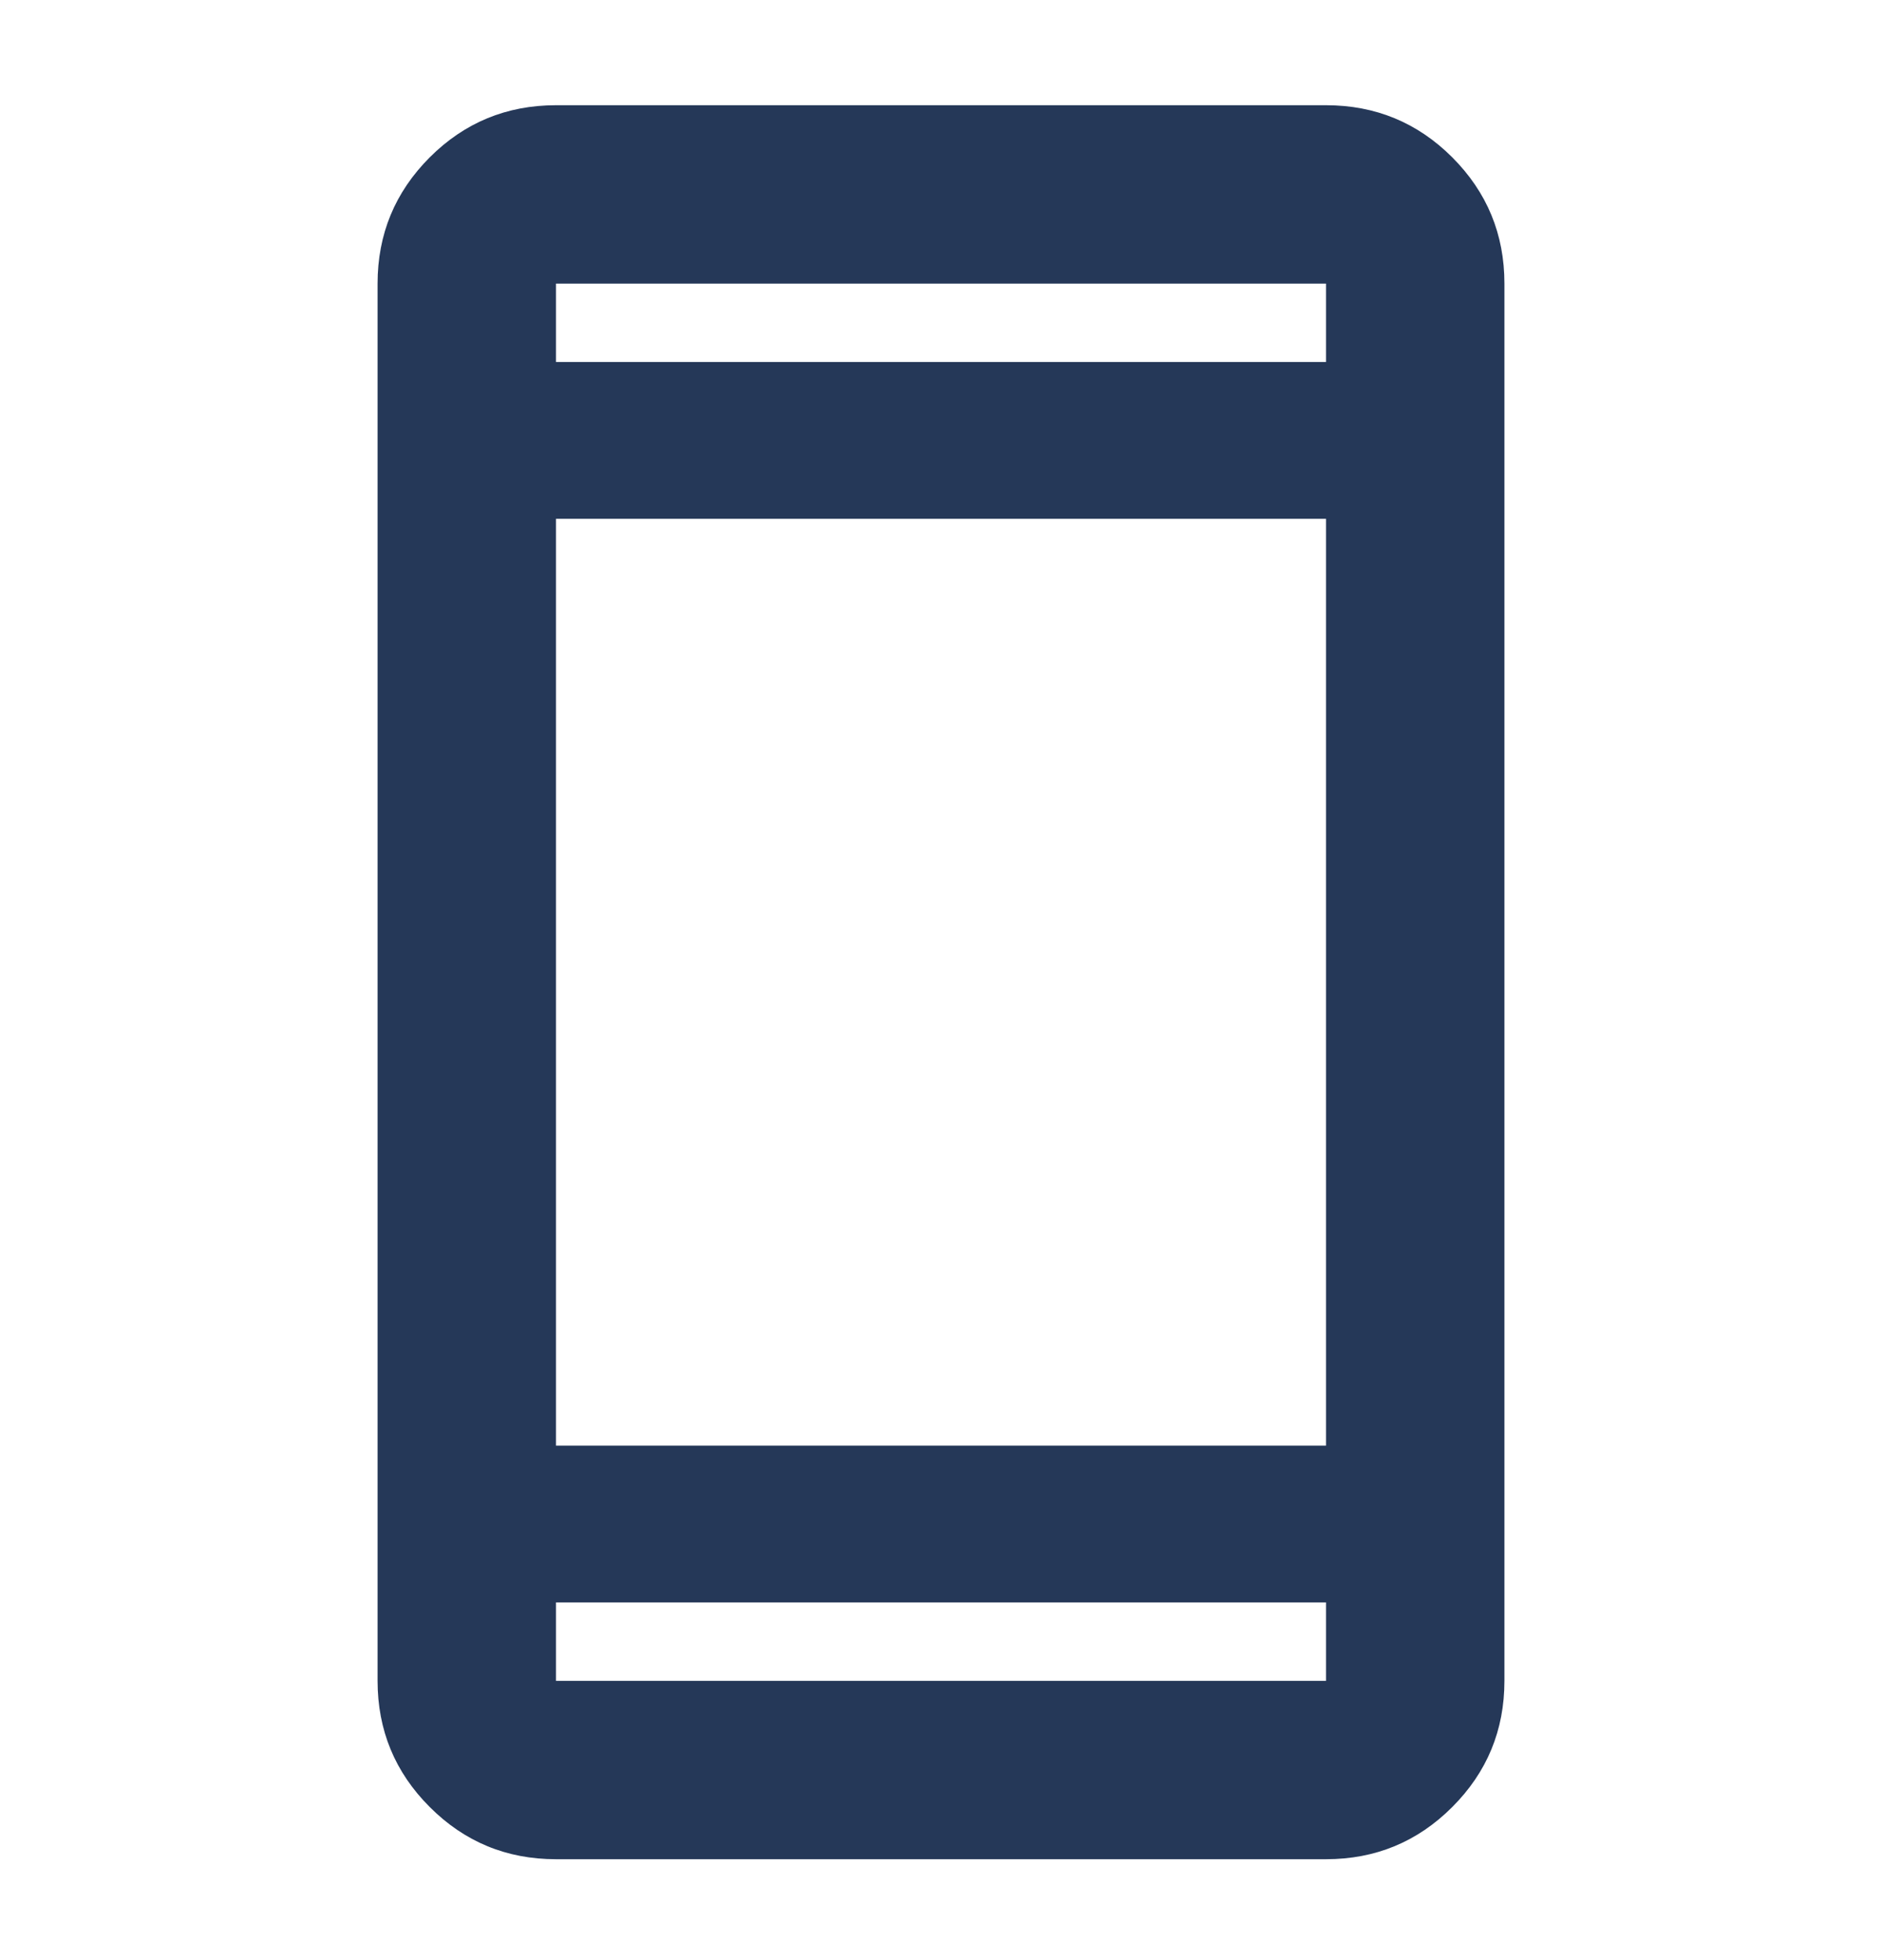 <svg width="24" height="25" viewBox="0 0 24 25" fill="none" xmlns="http://www.w3.org/2000/svg">
<path d="M7.09 23.713C6.46 23.713 5.923 23.491 5.48 23.047C5.037 22.604 4.815 22.068 4.815 21.438V3.617C4.815 2.987 5.037 2.451 5.48 2.007C5.923 1.564 6.46 1.342 7.09 1.342H16.91C17.54 1.342 18.077 1.564 18.52 2.007C18.963 2.451 19.185 2.987 19.185 3.617V21.438C19.185 22.068 18.963 22.604 18.52 23.047C18.077 23.491 17.54 23.713 16.91 23.713H7.09ZM7.09 20.438V21.438H16.91V20.438H7.09ZM7.09 18.438H16.91V6.617H7.09V18.438ZM7.09 4.617H16.91V3.617H7.09V4.617Z" fill="#253858"/>
</svg>
